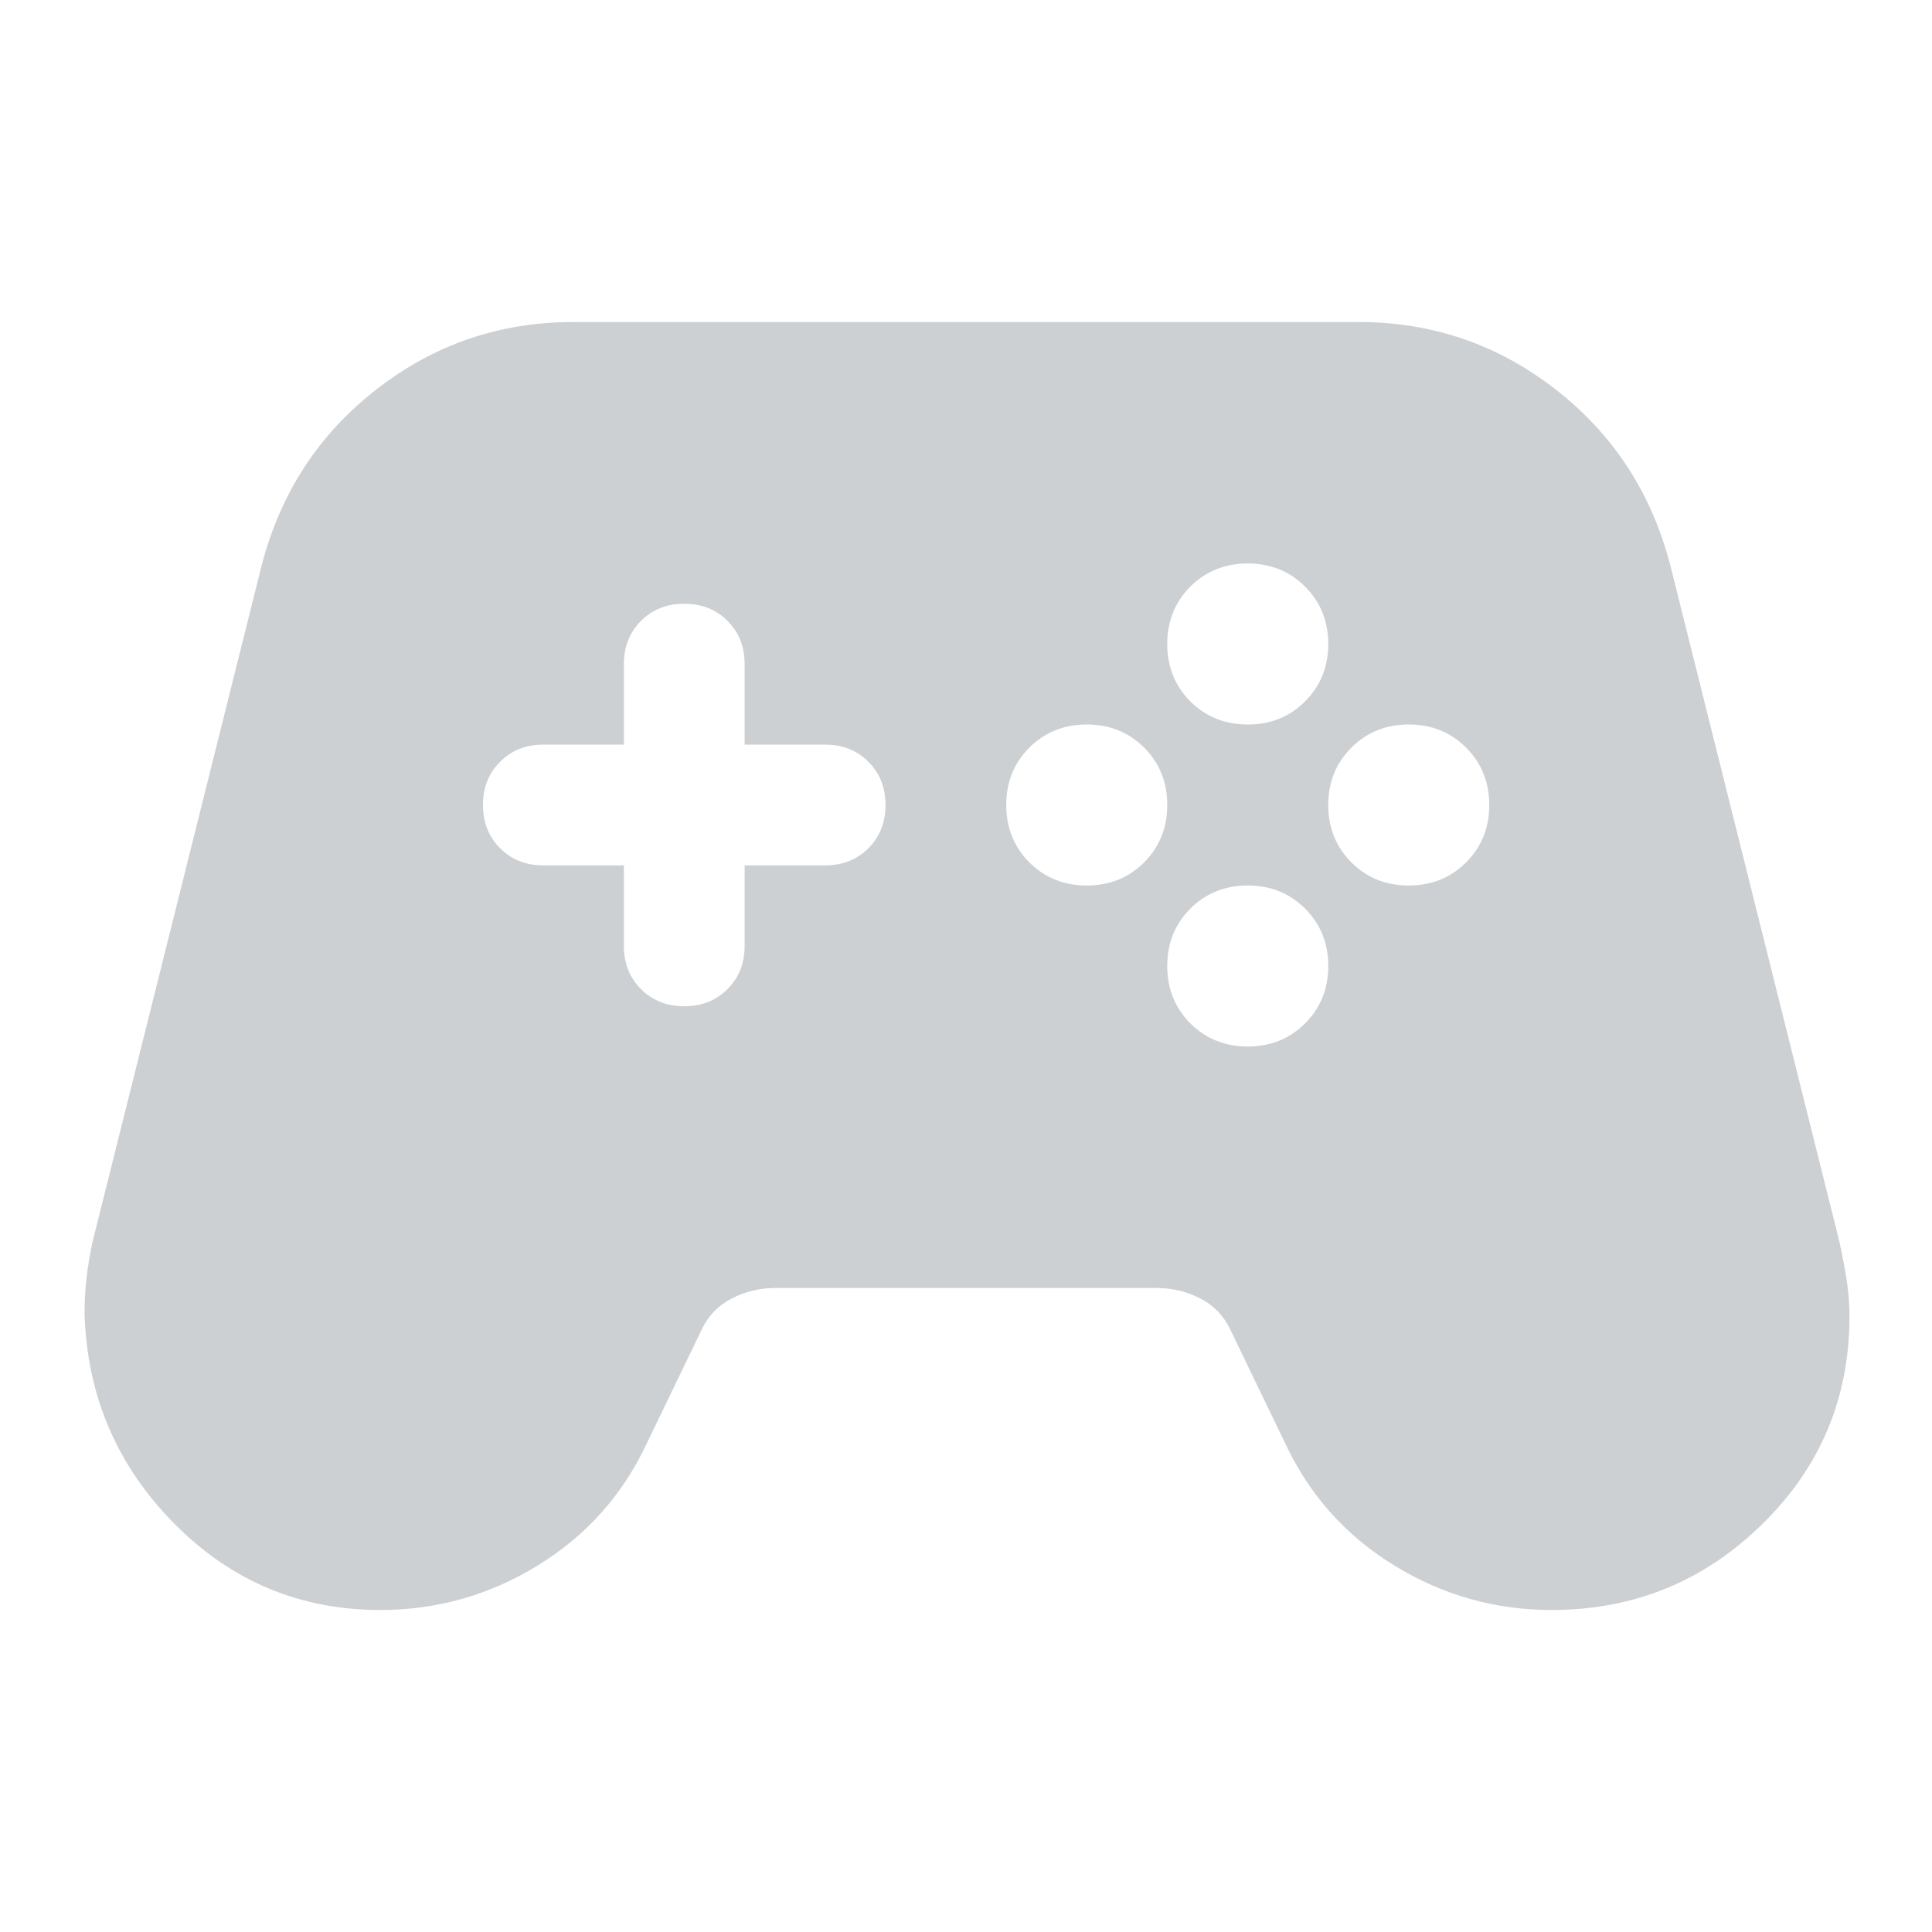 <svg width="24" height="24" viewBox="0 0 24 24" fill="none" xmlns="http://www.w3.org/2000/svg">
<mask id="mask0_31_3384" style="mask-type:alpha" maskUnits="userSpaceOnUse" x="0" y="0" width="24" height="24">
<rect width="24" height="24" fill="#D9D9D9"/>
</mask>
<g mask="url(#mask0_31_3384)">
<path d="M4.725 20C3.725 20 2.871 19.642 2.163 18.925C1.454 18.208 1.083 17.342 1.05 16.325C1.05 16.175 1.058 16.025 1.075 15.875C1.092 15.725 1.117 15.575 1.15 15.425L3.25 7.025C3.483 6.125 3.958 5.396 4.675 4.838C5.392 4.279 6.208 4 7.125 4H16.875C17.792 4 18.608 4.279 19.325 4.838C20.042 5.396 20.517 6.125 20.75 7.025L22.85 15.425C22.883 15.575 22.913 15.729 22.938 15.887C22.962 16.046 22.975 16.2 22.975 16.35C22.975 17.367 22.613 18.229 21.887 18.938C21.163 19.646 20.292 20 19.275 20C18.575 20 17.925 19.817 17.325 19.45C16.725 19.083 16.275 18.583 15.975 17.95L15.275 16.5C15.192 16.333 15.067 16.208 14.9 16.125C14.733 16.042 14.558 16 14.375 16H9.625C9.442 16 9.267 16.042 9.1 16.125C8.933 16.208 8.808 16.333 8.725 16.5L8.025 17.95C7.725 18.583 7.275 19.083 6.675 19.45C6.075 19.817 5.425 20 4.725 20ZM13.5 11C13.783 11 14.021 10.904 14.213 10.713C14.404 10.521 14.5 10.283 14.5 10C14.5 9.717 14.404 9.479 14.213 9.287C14.021 9.096 13.783 9 13.5 9C13.217 9 12.979 9.096 12.787 9.287C12.596 9.479 12.5 9.717 12.5 10C12.5 10.283 12.596 10.521 12.787 10.713C12.979 10.904 13.217 11 13.5 11ZM15.5 9C15.783 9 16.021 8.904 16.212 8.713C16.404 8.521 16.5 8.283 16.5 8C16.5 7.717 16.404 7.479 16.212 7.287C16.021 7.096 15.783 7 15.5 7C15.217 7 14.979 7.096 14.787 7.287C14.596 7.479 14.5 7.717 14.5 8C14.5 8.283 14.596 8.521 14.787 8.713C14.979 8.904 15.217 9 15.5 9ZM15.5 13C15.783 13 16.021 12.904 16.212 12.713C16.404 12.521 16.5 12.283 16.5 12C16.5 11.717 16.404 11.479 16.212 11.287C16.021 11.096 15.783 11 15.5 11C15.217 11 14.979 11.096 14.787 11.287C14.596 11.479 14.5 11.717 14.5 12C14.5 12.283 14.596 12.521 14.787 12.713C14.979 12.904 15.217 13 15.5 13ZM17.5 11C17.783 11 18.021 10.904 18.212 10.713C18.404 10.521 18.5 10.283 18.5 10C18.5 9.717 18.404 9.479 18.212 9.287C18.021 9.096 17.783 9 17.5 9C17.217 9 16.979 9.096 16.788 9.287C16.596 9.479 16.5 9.717 16.5 10C16.5 10.283 16.596 10.521 16.788 10.713C16.979 10.904 17.217 11 17.5 11ZM8.5 12.5C8.717 12.5 8.896 12.429 9.037 12.287C9.179 12.146 9.25 11.967 9.25 11.75V10.75H10.25C10.467 10.75 10.646 10.679 10.787 10.537C10.929 10.396 11 10.217 11 10C11 9.783 10.929 9.604 10.787 9.463C10.646 9.321 10.467 9.25 10.25 9.25H9.25V8.25C9.25 8.033 9.179 7.854 9.037 7.713C8.896 7.571 8.717 7.5 8.5 7.5C8.283 7.5 8.104 7.571 7.963 7.713C7.821 7.854 7.75 8.033 7.75 8.25V9.25H6.75C6.533 9.25 6.354 9.321 6.213 9.463C6.071 9.604 6 9.783 6 10C6 10.217 6.071 10.396 6.213 10.537C6.354 10.679 6.533 10.75 6.75 10.75H7.75V11.75C7.75 11.967 7.821 12.146 7.963 12.287C8.104 12.429 8.283 12.5 8.5 12.5Z" fill="#CDD0D2"/>
</g>
</svg>
